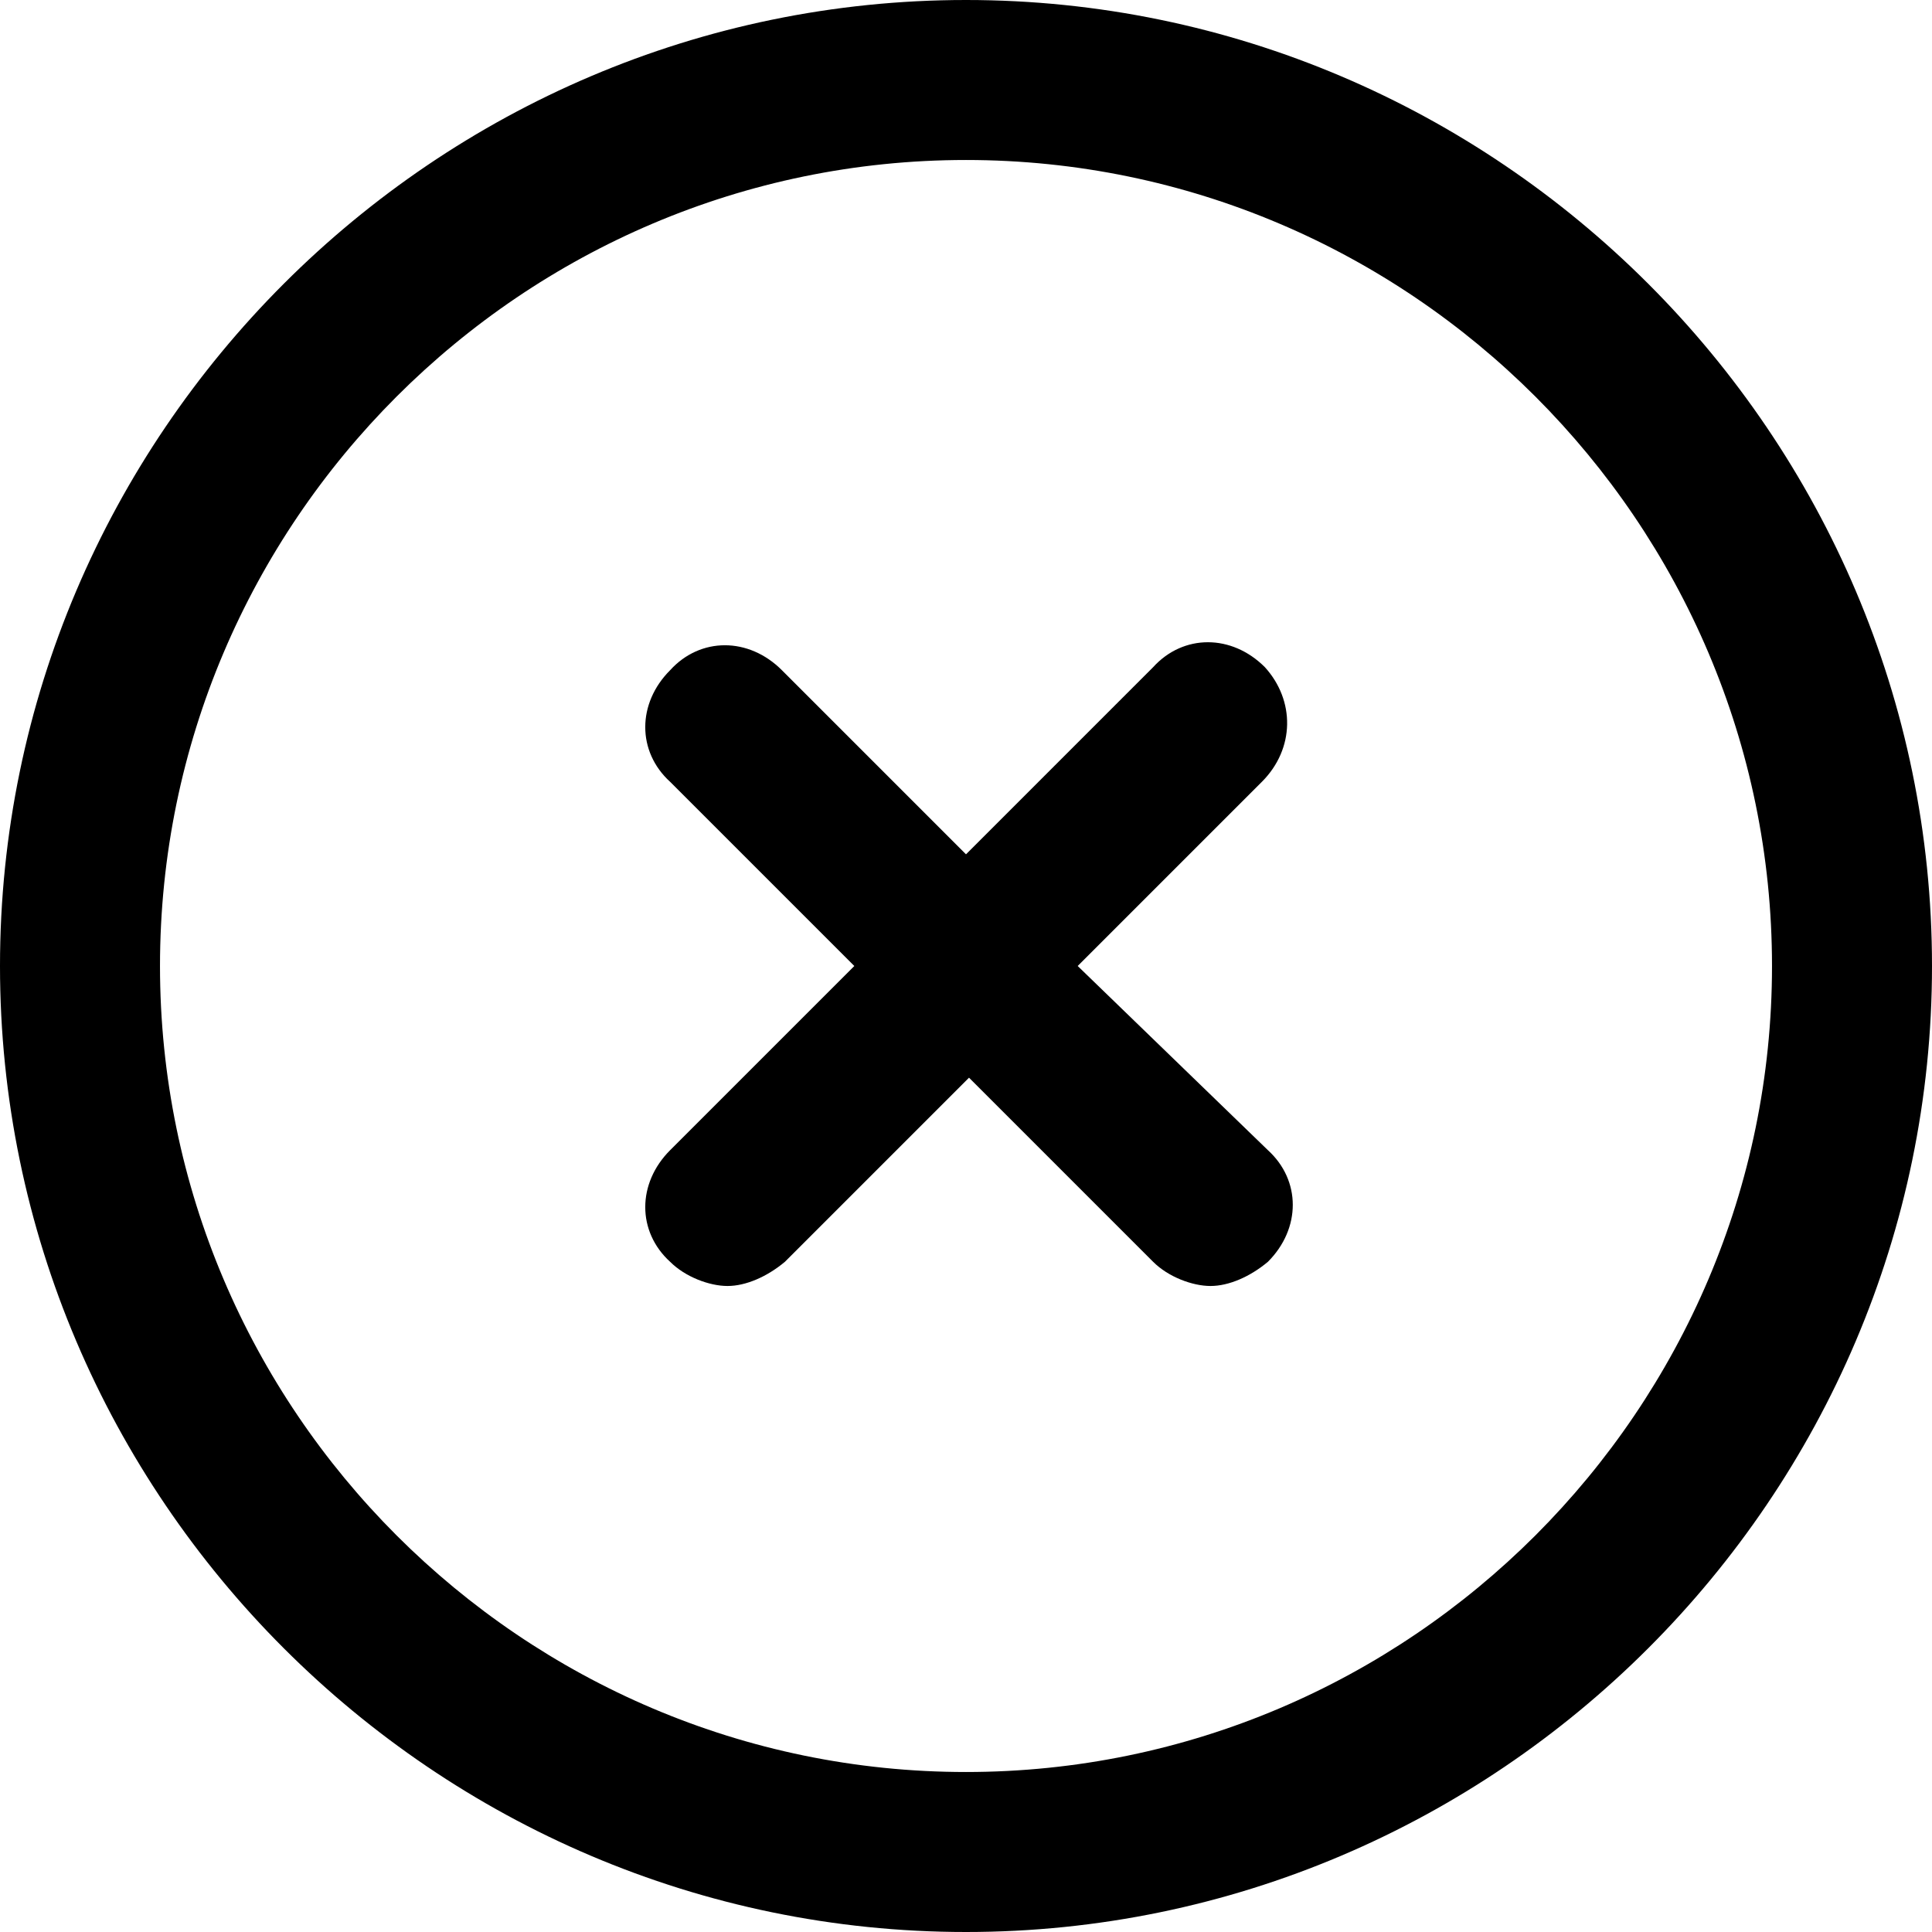 <?xml version="1.0" encoding="utf-8"?>
<!-- Generator: Adobe Illustrator 23.0.0, SVG Export Plug-In . SVG Version: 6.00 Build 0)  -->
<svg version="1.1" id="Layer_1" xmlns="http://www.w3.org/2000/svg" xmlns:xlink="http://www.w3.org/1999/xlink" x="0px" y="0px"
	 viewBox="0 0 64 64" style="enable-background:new 0 0 64 64;" xml:space="preserve">
<path d="M32,0C14.4,0,0,14.4,0,32s14.4,32,32,32s32-14.4,32-32S49.6,0,32,0z M32,58.7c-14.7,0-26.7-12-26.7-26.7S17.3,5.3,32,5.3
	s26.7,12,26.7,26.7S46.7,58.7,32,58.7z"/>
<path d="M41.9,22.1c-1.1-1.1-2.7-1.1-3.7,0L32,28.3l-6.1-6.1c-1.1-1.1-2.7-1.1-3.7,0c-1.1,1.1-1.1,2.7,0,3.7l6.1,6.1l-6.1,6.1
	c-1.1,1.1-1.1,2.7,0,3.7c0.5,0.5,1.3,0.8,1.9,0.8s1.3-0.3,1.9-0.8l6.1-6.1l6.1,6.1c0.5,0.5,1.3,0.8,1.9,0.8s1.3-0.3,1.9-0.8
	c1.1-1.1,1.1-2.7,0-3.7L35.7,32l6.1-6.1C42.9,24.8,42.9,23.2,41.9,22.1z"/>
</svg>
